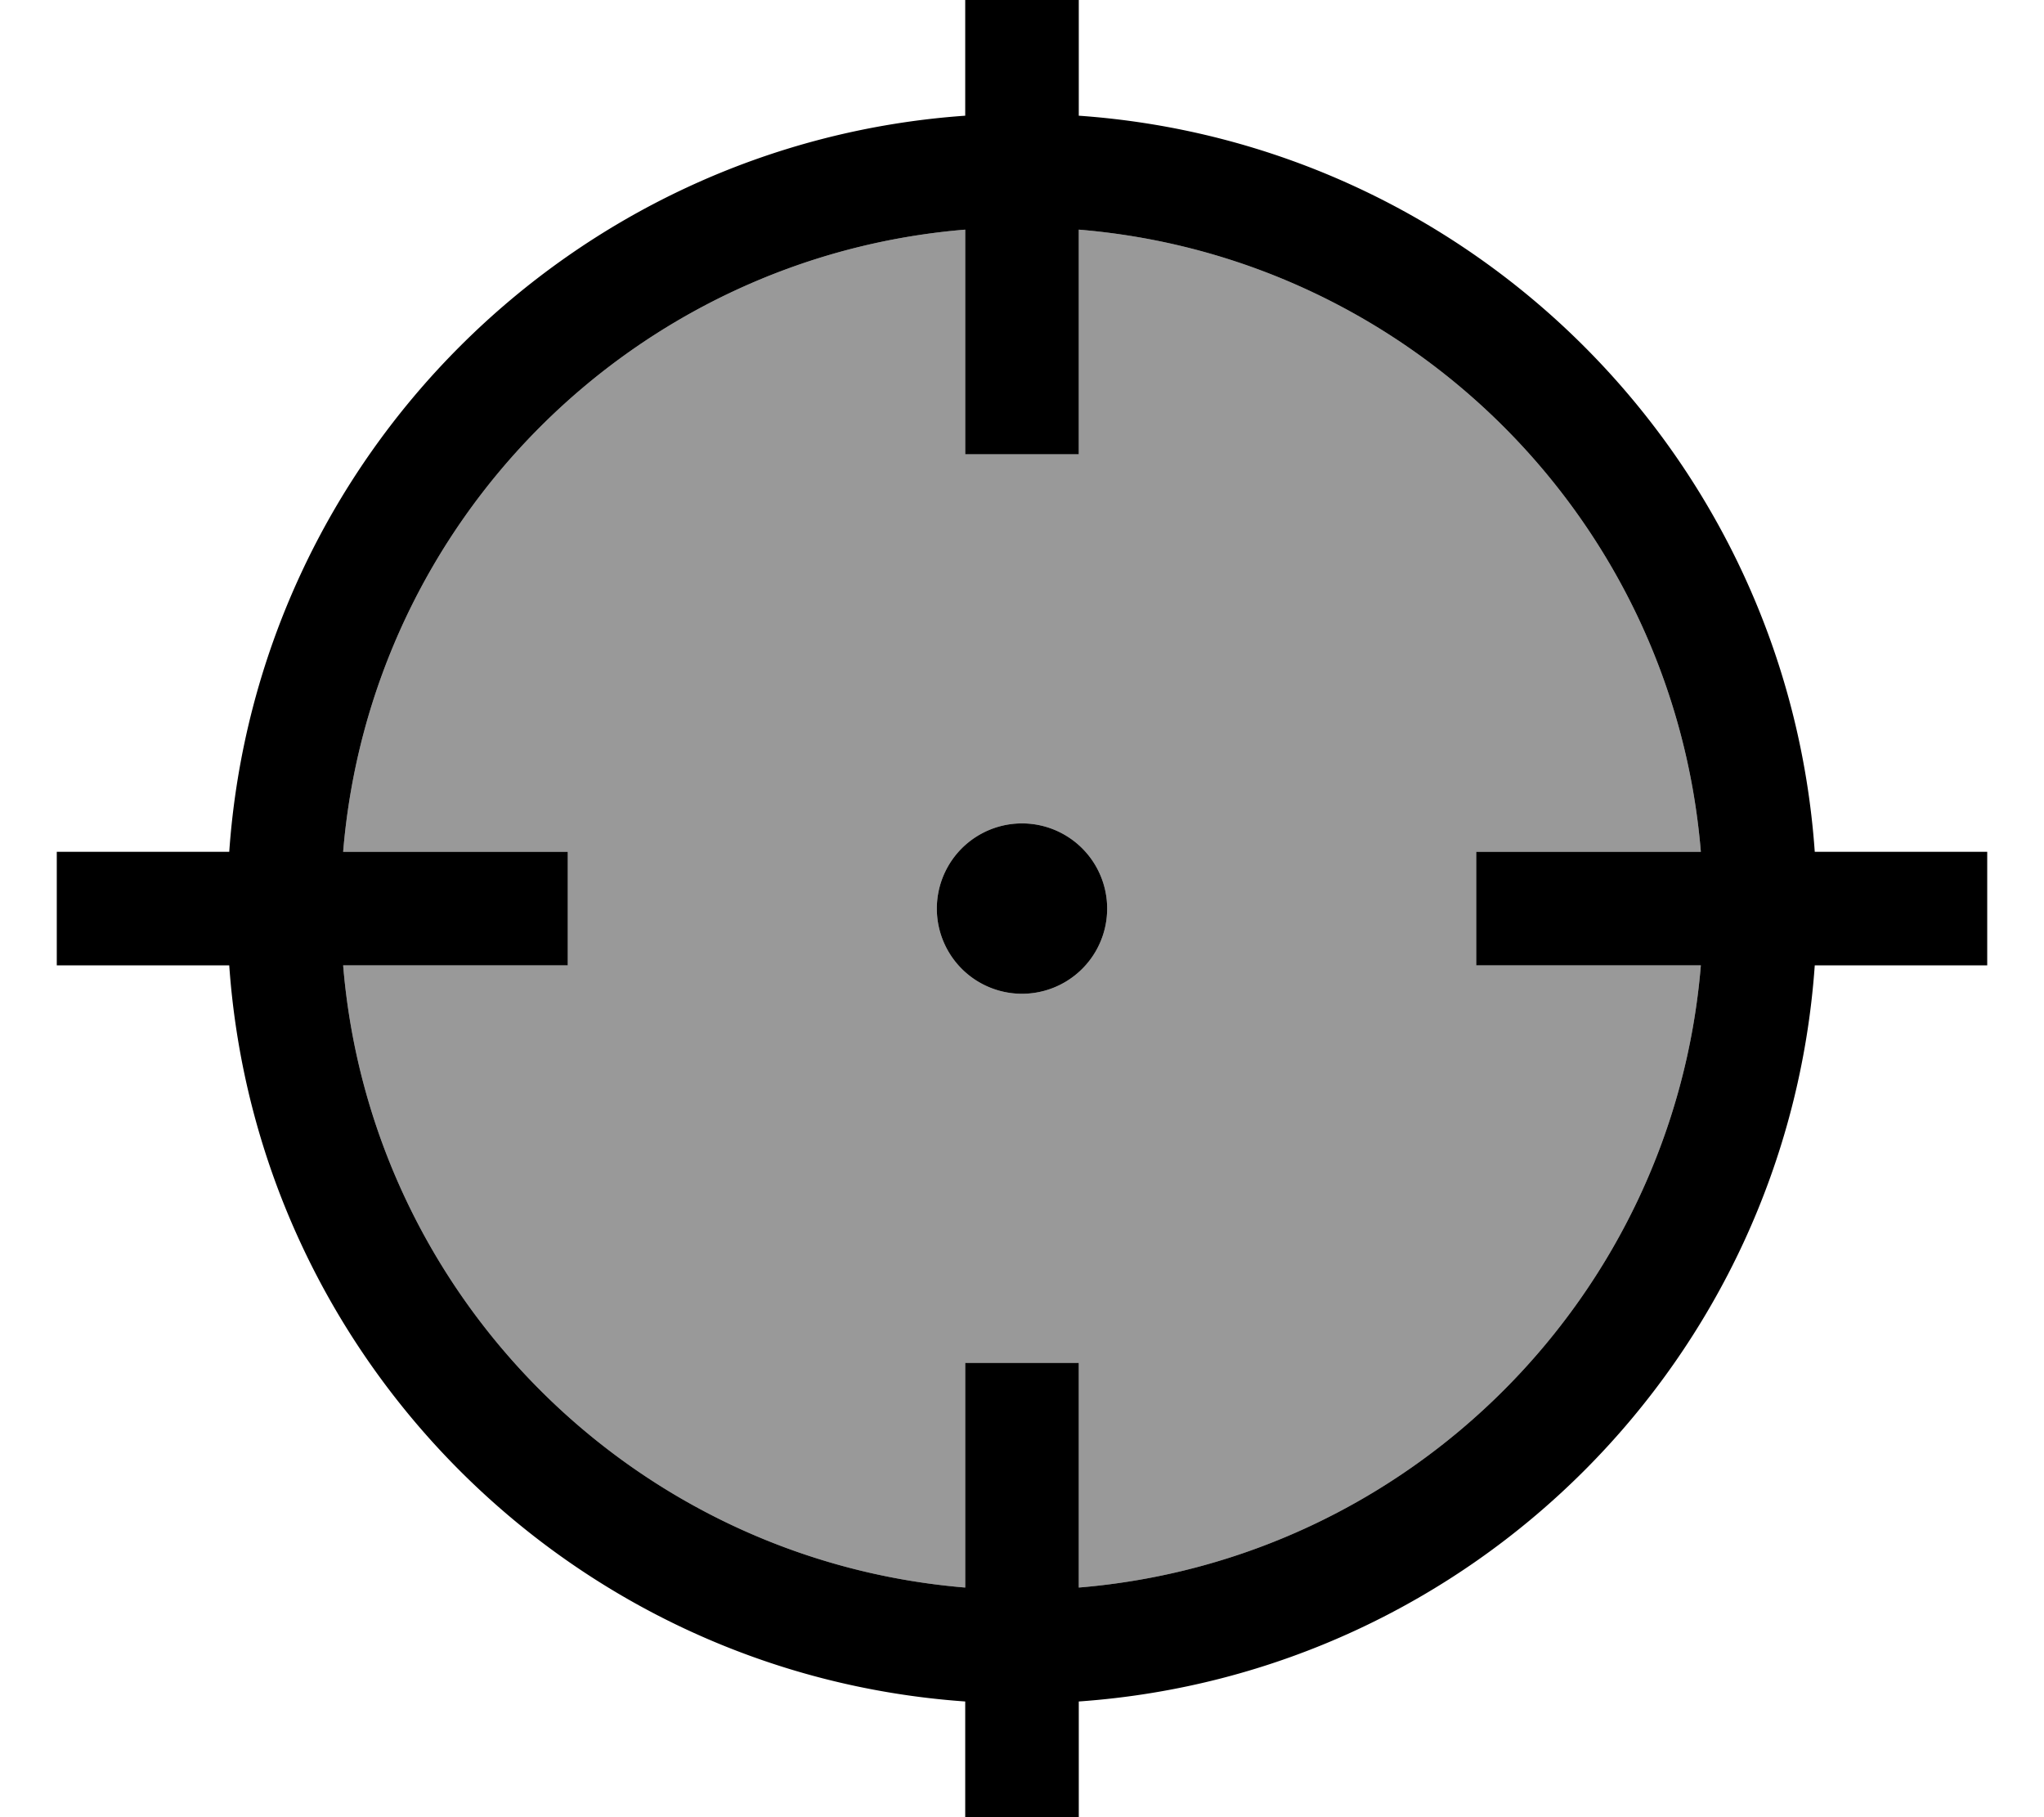 <svg xmlns="http://www.w3.org/2000/svg" viewBox="0 0 576 512"><!--! Font Awesome Pro 7.0.0 by @fontawesome - https://fontawesome.com License - https://fontawesome.com/license (Commercial License) Copyright 2025 Fonticons, Inc. --><path style="fill:currentColor;opacity:.4" d="M96.7 240l63.3 0 0 32-63.3 0c7.7 93.3 82.1 167.6 175.3 175.3l0-63.3 32 0 0 63.3c93.3-7.7 167.6-82.1 175.3-175.3l-63.3 0 0-32 63.3 0C471.6 146.7 397.3 72.4 304 64.7l0 63.3-32 0 0-63.3C178.7 72.4 104.4 146.7 96.7 240zM312 256a24 24 0 1 1 -48 0 24 24 0 1 1 48 0z"/><path style="fill:currentColor;opacity:1" d="M304-16l0 48.6C415 40.4 503.6 129 511.4 240l48.6 0 0 32-48.6 0C503.6 383 415 471.6 304 479.4l0 48.6-32 0 0-48.6C161 471.6 72.4 383 64.6 272l-48.6 0 0-32 48.6 0C72.4 129 161 40.4 272 32.6l0-48.6 32 0zM96.7 272c7.7 93.3 82.1 167.6 175.3 175.3l0-63.3 32 0 0 63.3c93.3-7.7 167.6-82.1 175.3-175.3l-63.3 0 0-32 63.3 0C471.6 146.7 397.3 72.4 304 64.7l0 63.3-32 0 0-63.3C178.7 72.4 104.4 146.7 96.7 240l63.3 0 0 32-63.3 0zM288 232a24 24 0 1 1 0 48 24 24 0 1 1 0-48z"/></svg>